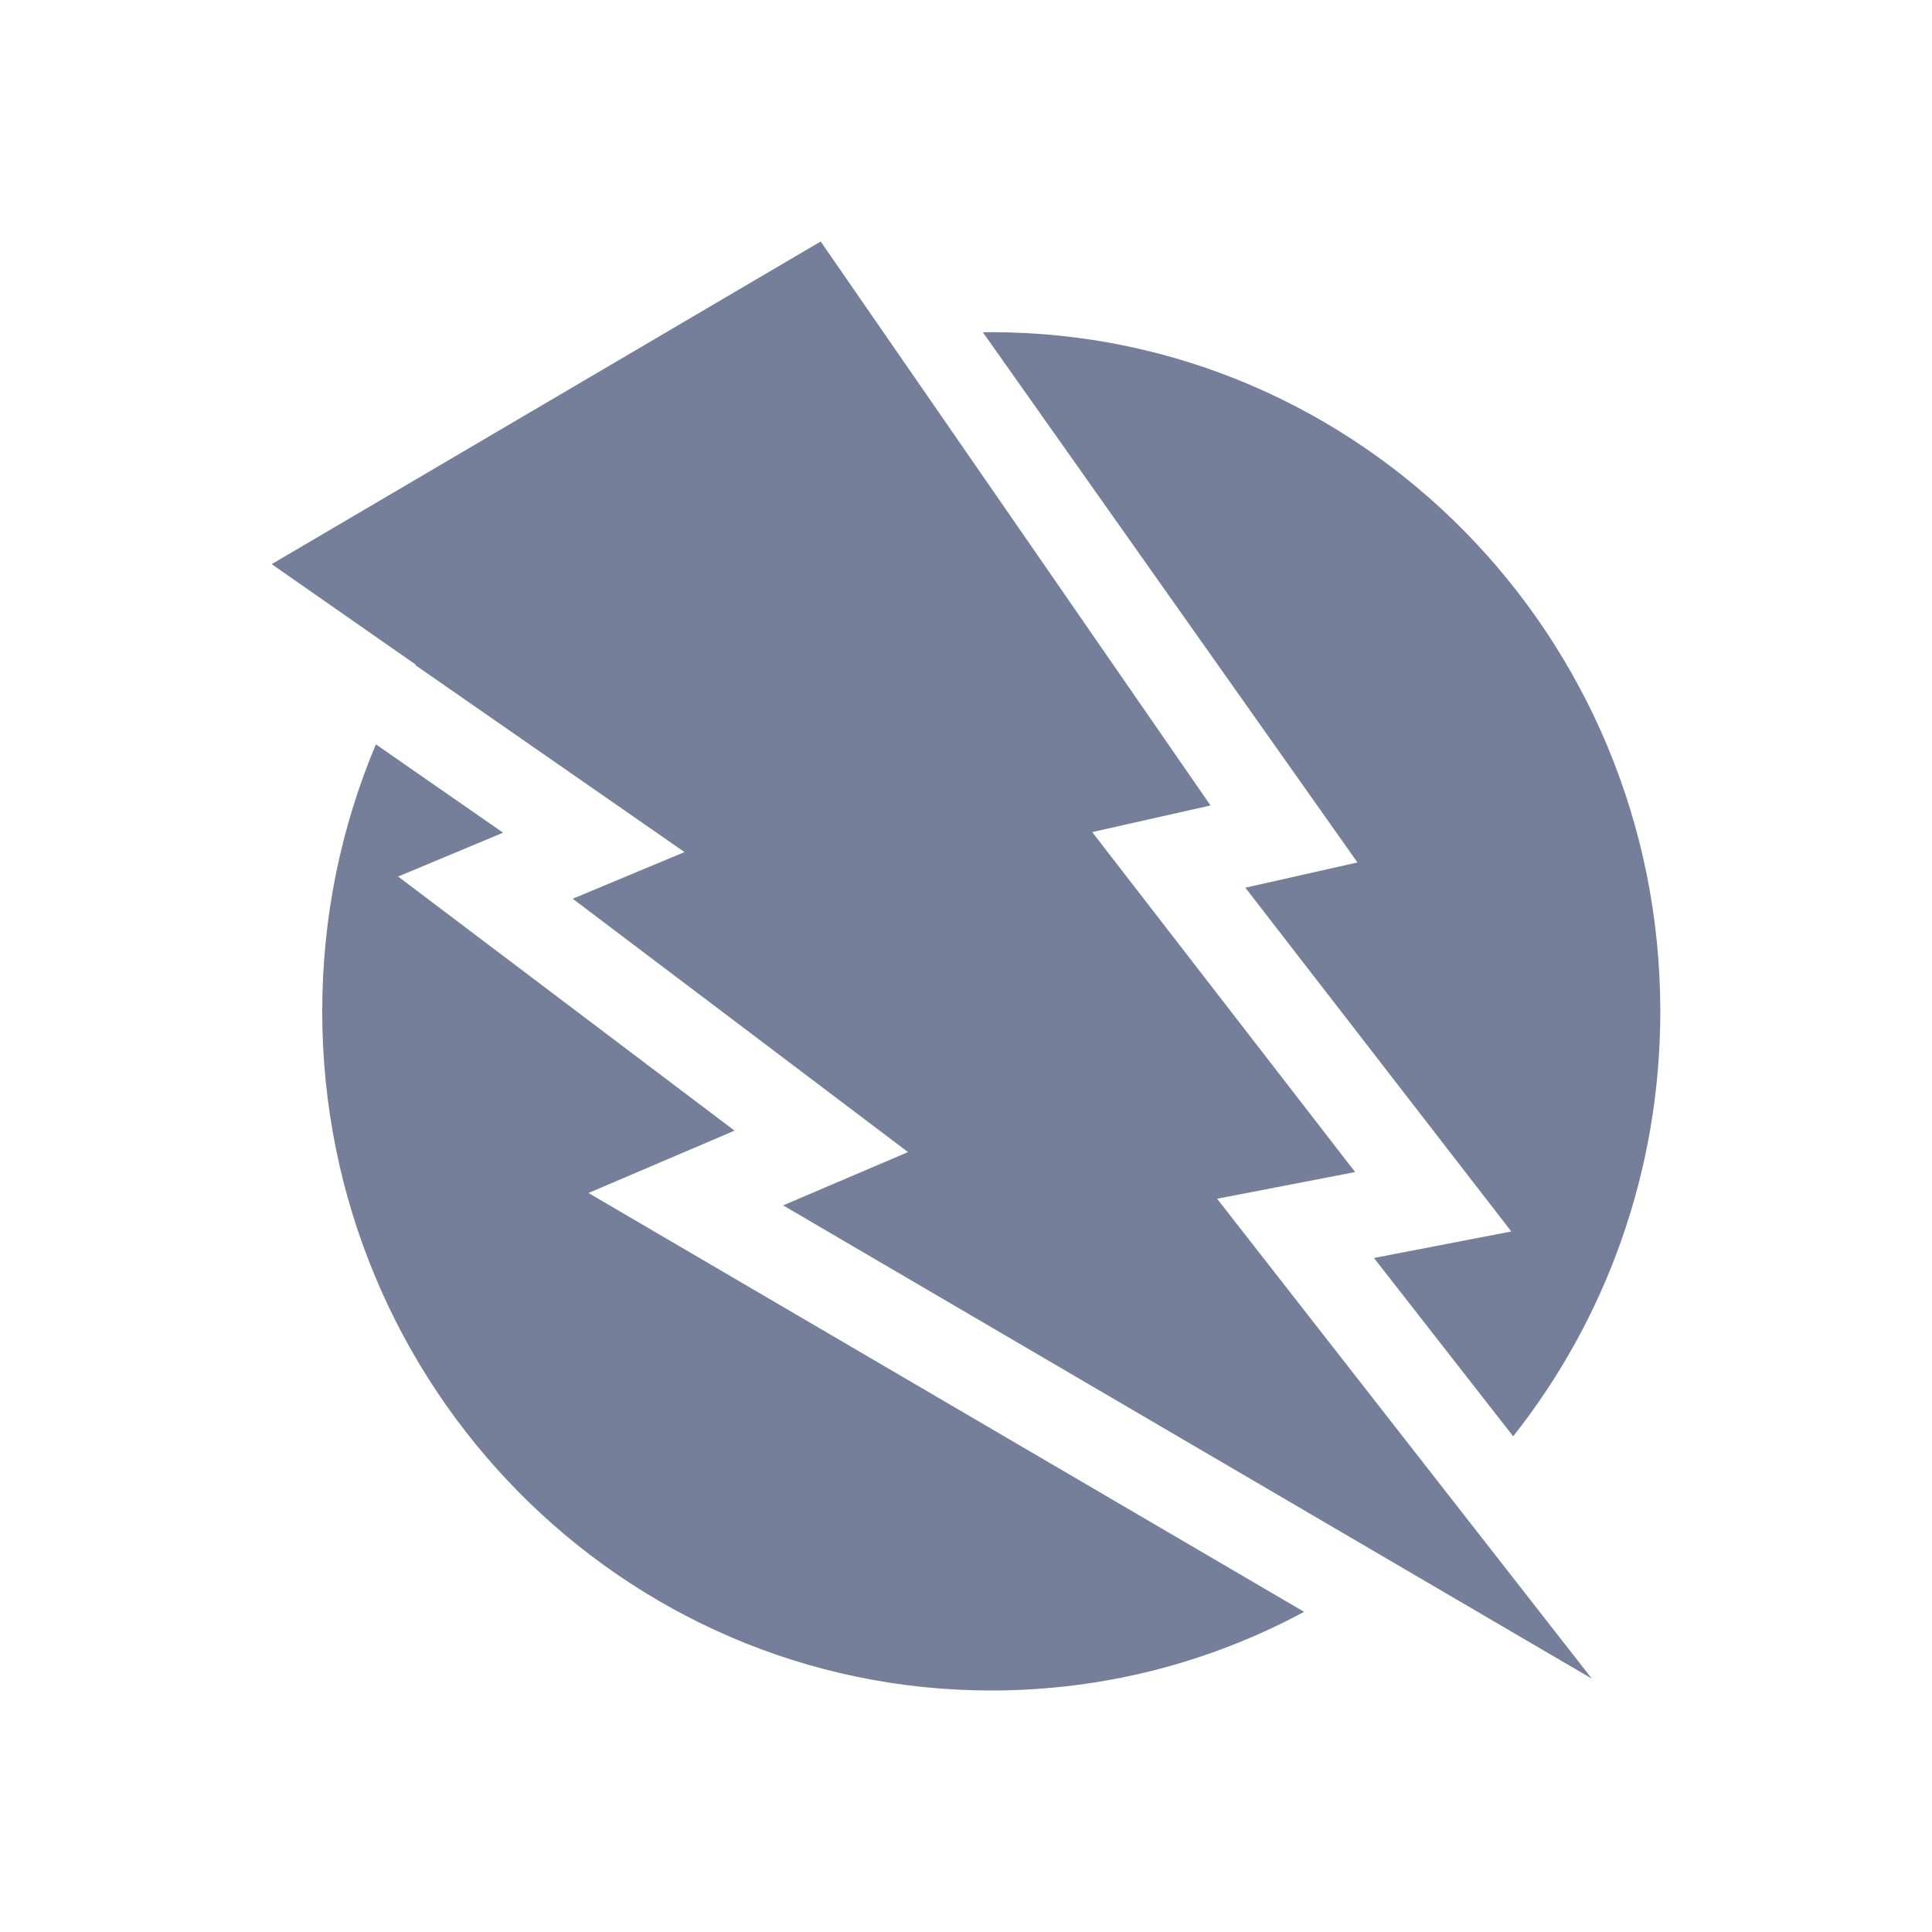 <svg width="32" height="32" viewBox="0 0 32 32" fill="none" xmlns="http://www.w3.org/2000/svg">
<path d="M13.593 4L4.5 9.344L6.887 11.009C6.886 11.012 6.884 11.015 6.882 11.018L11.302 14.088L11.338 14.113L9.486 14.886L15.04 19.082L12.971 19.965L26.366 27.804L20.159 19.855L22.445 19.413L18.09 13.782L20.05 13.341L13.593 4Z" fill="#757F99"/>
<path d="M5.337 16.751C5.337 15.181 5.654 13.686 6.226 12.329L8.333 13.792L6.594 14.518L12.166 18.727L9.747 19.76L21.6 26.697C20.054 27.529 18.29 28 16.419 28C10.298 28 5.337 22.964 5.337 16.751Z" fill="#757F99"/>
<path d="M27.5 16.751C27.5 19.415 26.588 21.863 25.063 23.79L22.757 20.836L25.032 20.397L20.627 14.703L22.484 14.285L16.279 5.503C16.325 5.503 16.372 5.502 16.419 5.502C22.539 5.502 27.5 10.539 27.5 16.751Z" fill="#757F99"/>
</svg>
